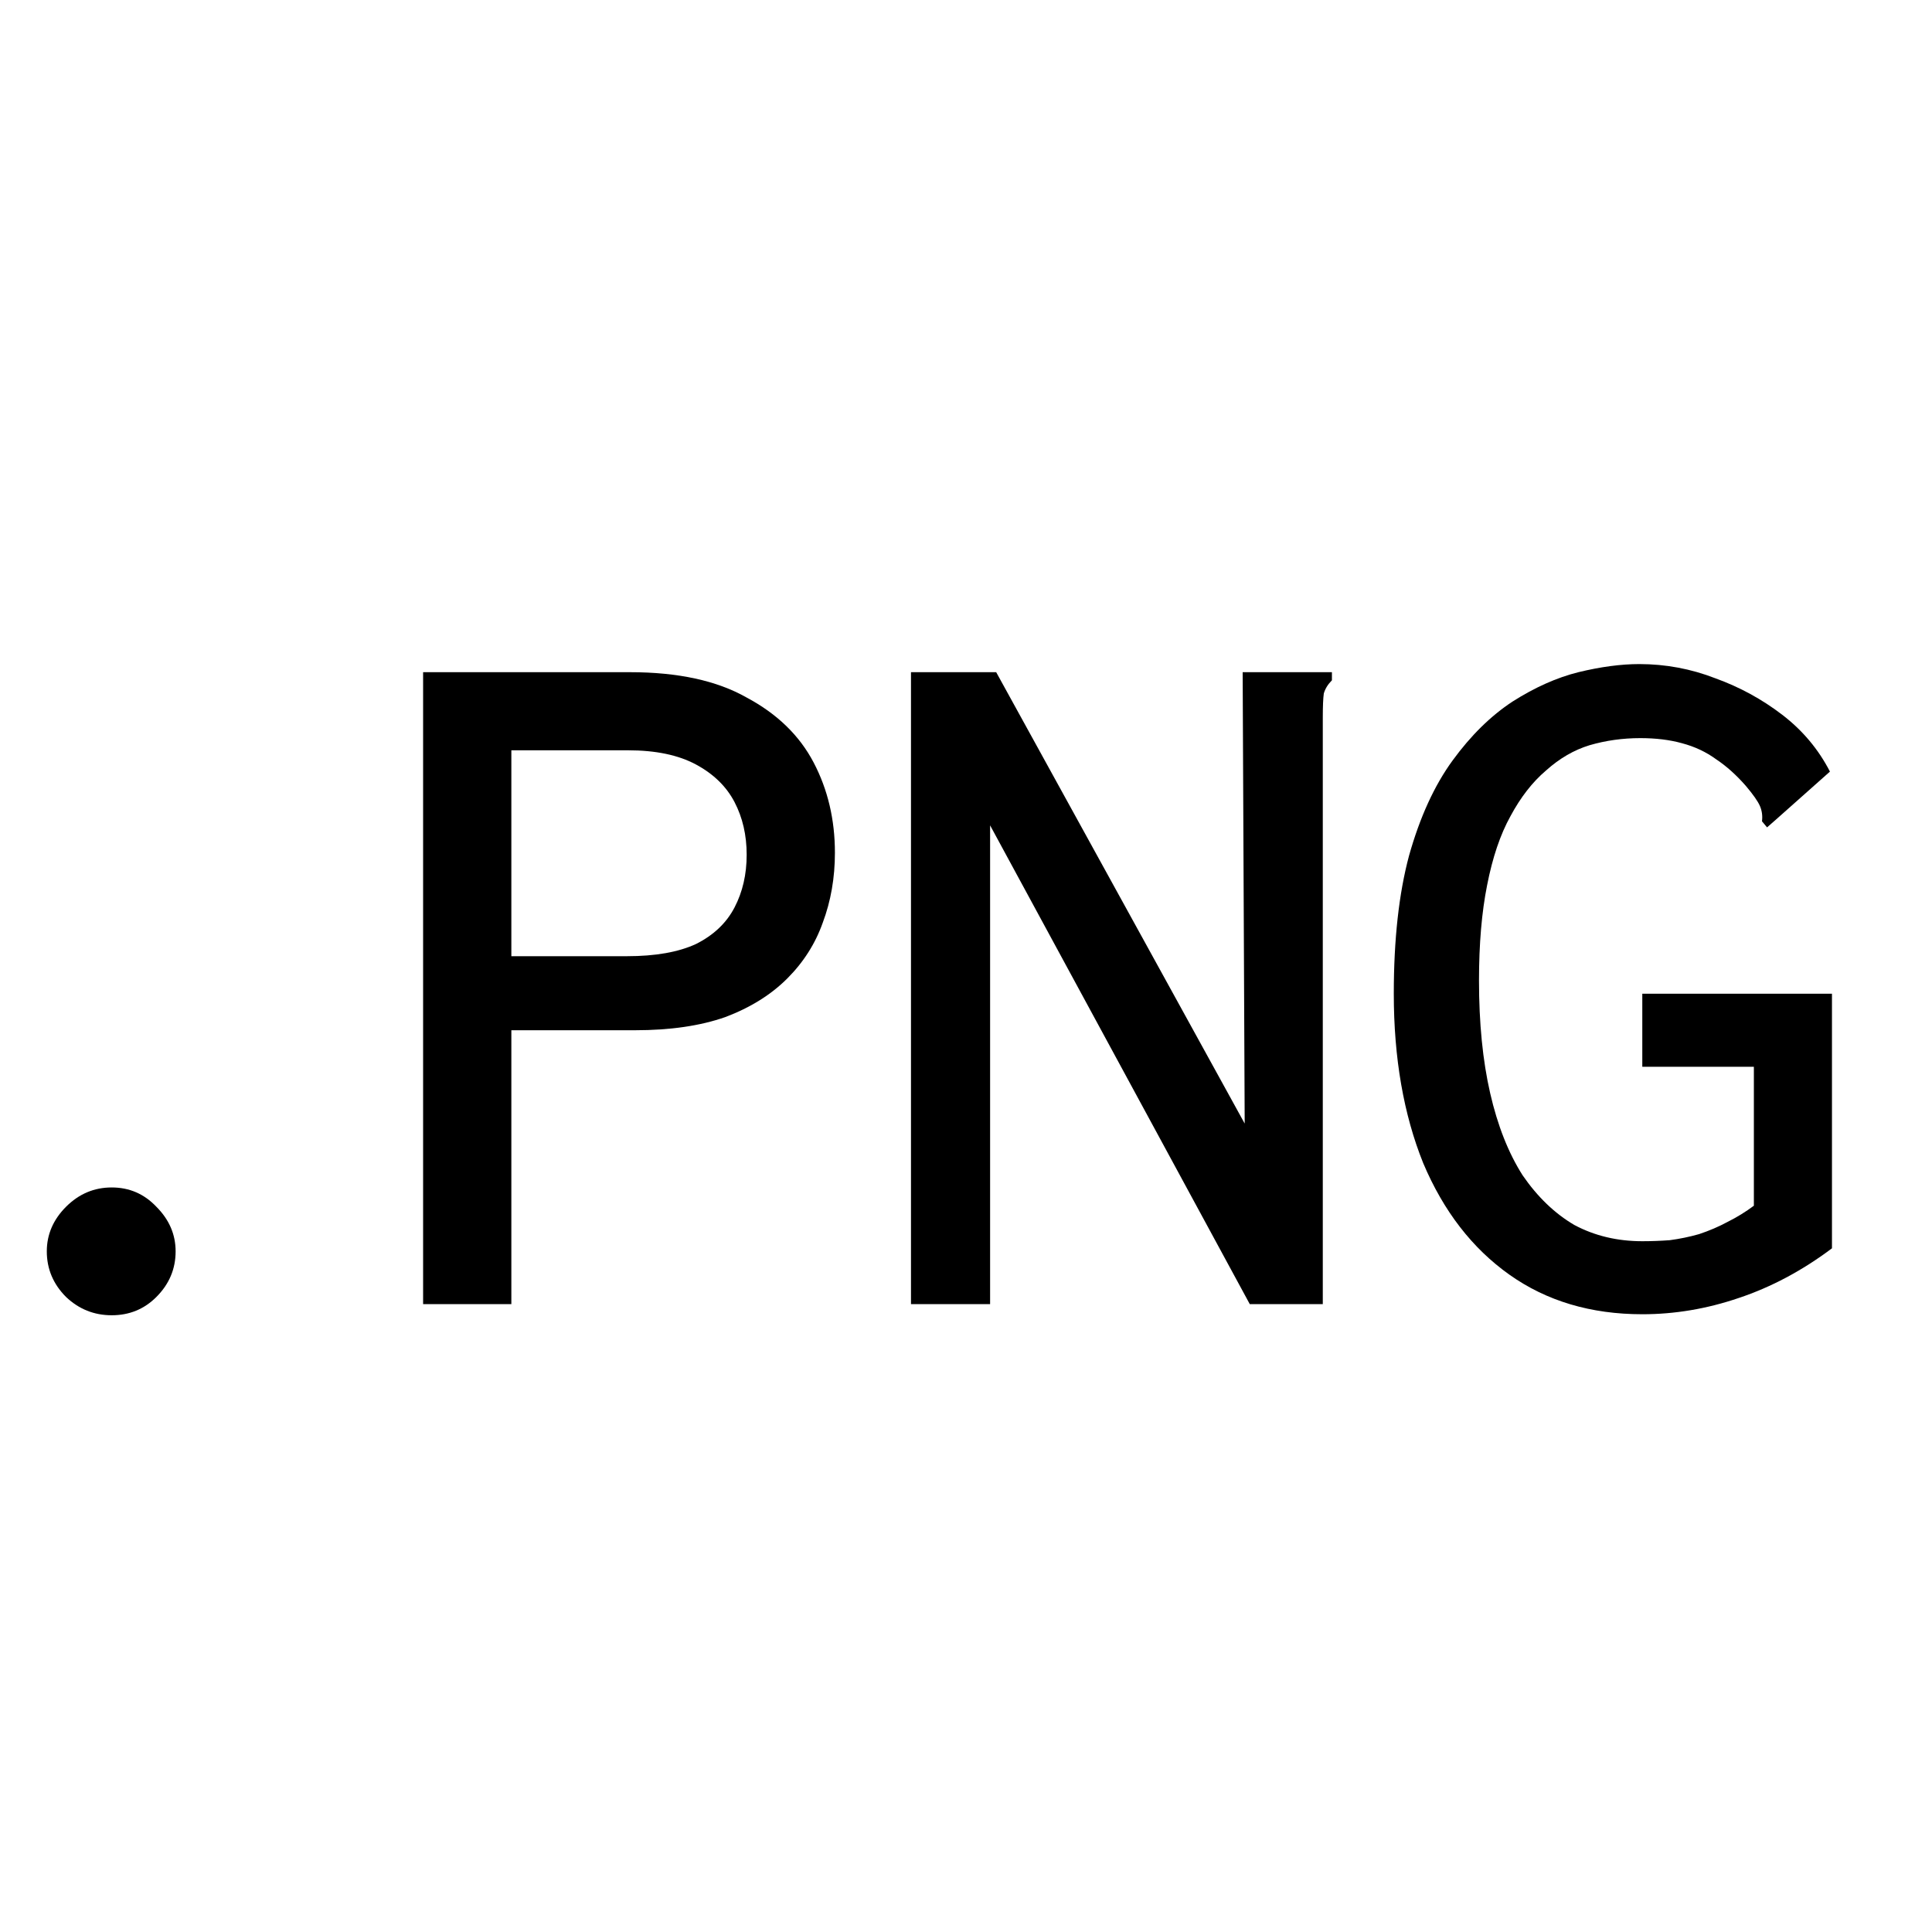 <svg width="40" height="40" viewBox="0 0 40 40" fill="none" xmlns="http://www.w3.org/2000/svg">
<mask id="mask0_571_388" style="mask-type:alpha" maskUnits="userSpaceOnUse" x="0" y="0" width="40" height="40">
<rect width="40" height="40" fill="#D9D9D9"/>
</mask>
<g mask="url(#mask0_571_388)">
<path d="M34.002 27.21C32.938 27.21 32.021 26.937 31.251 26.391C30.481 25.845 29.886 25.075 29.466 24.081C29.06 23.073 28.857 21.904 28.857 20.574C28.857 19.454 28.962 18.502 29.172 17.718C29.396 16.92 29.697 16.262 30.075 15.744C30.453 15.226 30.866 14.82 31.314 14.526C31.776 14.232 32.231 14.029 32.679 13.917C33.141 13.805 33.561 13.749 33.939 13.749C34.485 13.749 35.01 13.847 35.514 14.043C36.018 14.225 36.48 14.477 36.9 14.799C37.32 15.121 37.649 15.513 37.887 15.975L36.753 16.983L36.585 17.13L36.48 17.004C36.494 16.892 36.48 16.787 36.438 16.689C36.396 16.591 36.298 16.451 36.144 16.269C35.948 16.045 35.745 15.863 35.535 15.723C35.325 15.569 35.087 15.457 34.821 15.387C34.569 15.317 34.282 15.282 33.96 15.282C33.596 15.282 33.246 15.331 32.91 15.429C32.588 15.527 32.287 15.702 32.007 15.954C31.727 16.192 31.482 16.507 31.272 16.899C31.062 17.277 30.901 17.753 30.789 18.327C30.677 18.887 30.621 19.545 30.621 20.301C30.621 21.183 30.698 21.96 30.852 22.632C31.006 23.304 31.23 23.871 31.524 24.333C31.832 24.781 32.189 25.124 32.595 25.362C33.015 25.586 33.484 25.698 34.002 25.698C34.184 25.698 34.373 25.691 34.569 25.677C34.779 25.649 34.982 25.607 35.178 25.551C35.388 25.481 35.584 25.397 35.766 25.299C35.962 25.201 36.144 25.089 36.312 24.963V22.086H34.002V20.574H37.929V25.845C37.313 26.307 36.669 26.65 35.997 26.874C35.339 27.098 34.674 27.21 34.002 27.21Z" fill="black"/>
<path d="M18.861 13.917H20.625L25.77 23.262L25.728 13.917H27.366H27.576V14.085C27.492 14.169 27.436 14.26 27.408 14.358C27.394 14.456 27.387 14.624 27.387 14.862V27H25.875L20.499 17.088V27H18.861V13.917Z" fill="black"/>
<path d="M8.76 27V13.917H13.044C14.038 13.917 14.843 14.092 15.459 14.442C16.089 14.778 16.551 15.226 16.845 15.786C17.139 16.346 17.286 16.969 17.286 17.655C17.286 18.173 17.202 18.656 17.034 19.104C16.88 19.538 16.635 19.923 16.299 20.259C15.963 20.595 15.536 20.861 15.018 21.057C14.5 21.239 13.877 21.33 13.149 21.33H10.587V27H8.76ZM10.587 19.797H12.981C13.569 19.797 14.045 19.713 14.409 19.545C14.773 19.363 15.039 19.111 15.207 18.789C15.375 18.467 15.459 18.103 15.459 17.697C15.459 17.291 15.375 16.927 15.207 16.605C15.039 16.283 14.773 16.024 14.409 15.828C14.045 15.632 13.576 15.534 13.002 15.534H10.587V19.797Z" fill="black"/>
<path d="M2.313 27.231C1.949 27.231 1.634 27.105 1.368 26.853C1.102 26.587 0.969 26.272 0.969 25.908C0.969 25.558 1.102 25.25 1.368 24.984C1.634 24.718 1.949 24.585 2.313 24.585C2.677 24.585 2.985 24.718 3.237 24.984C3.503 25.25 3.636 25.558 3.636 25.908C3.636 26.272 3.503 26.587 3.237 26.853C2.985 27.105 2.677 27.231 2.313 27.231Z" fill="black"/>
</g>
</svg>
